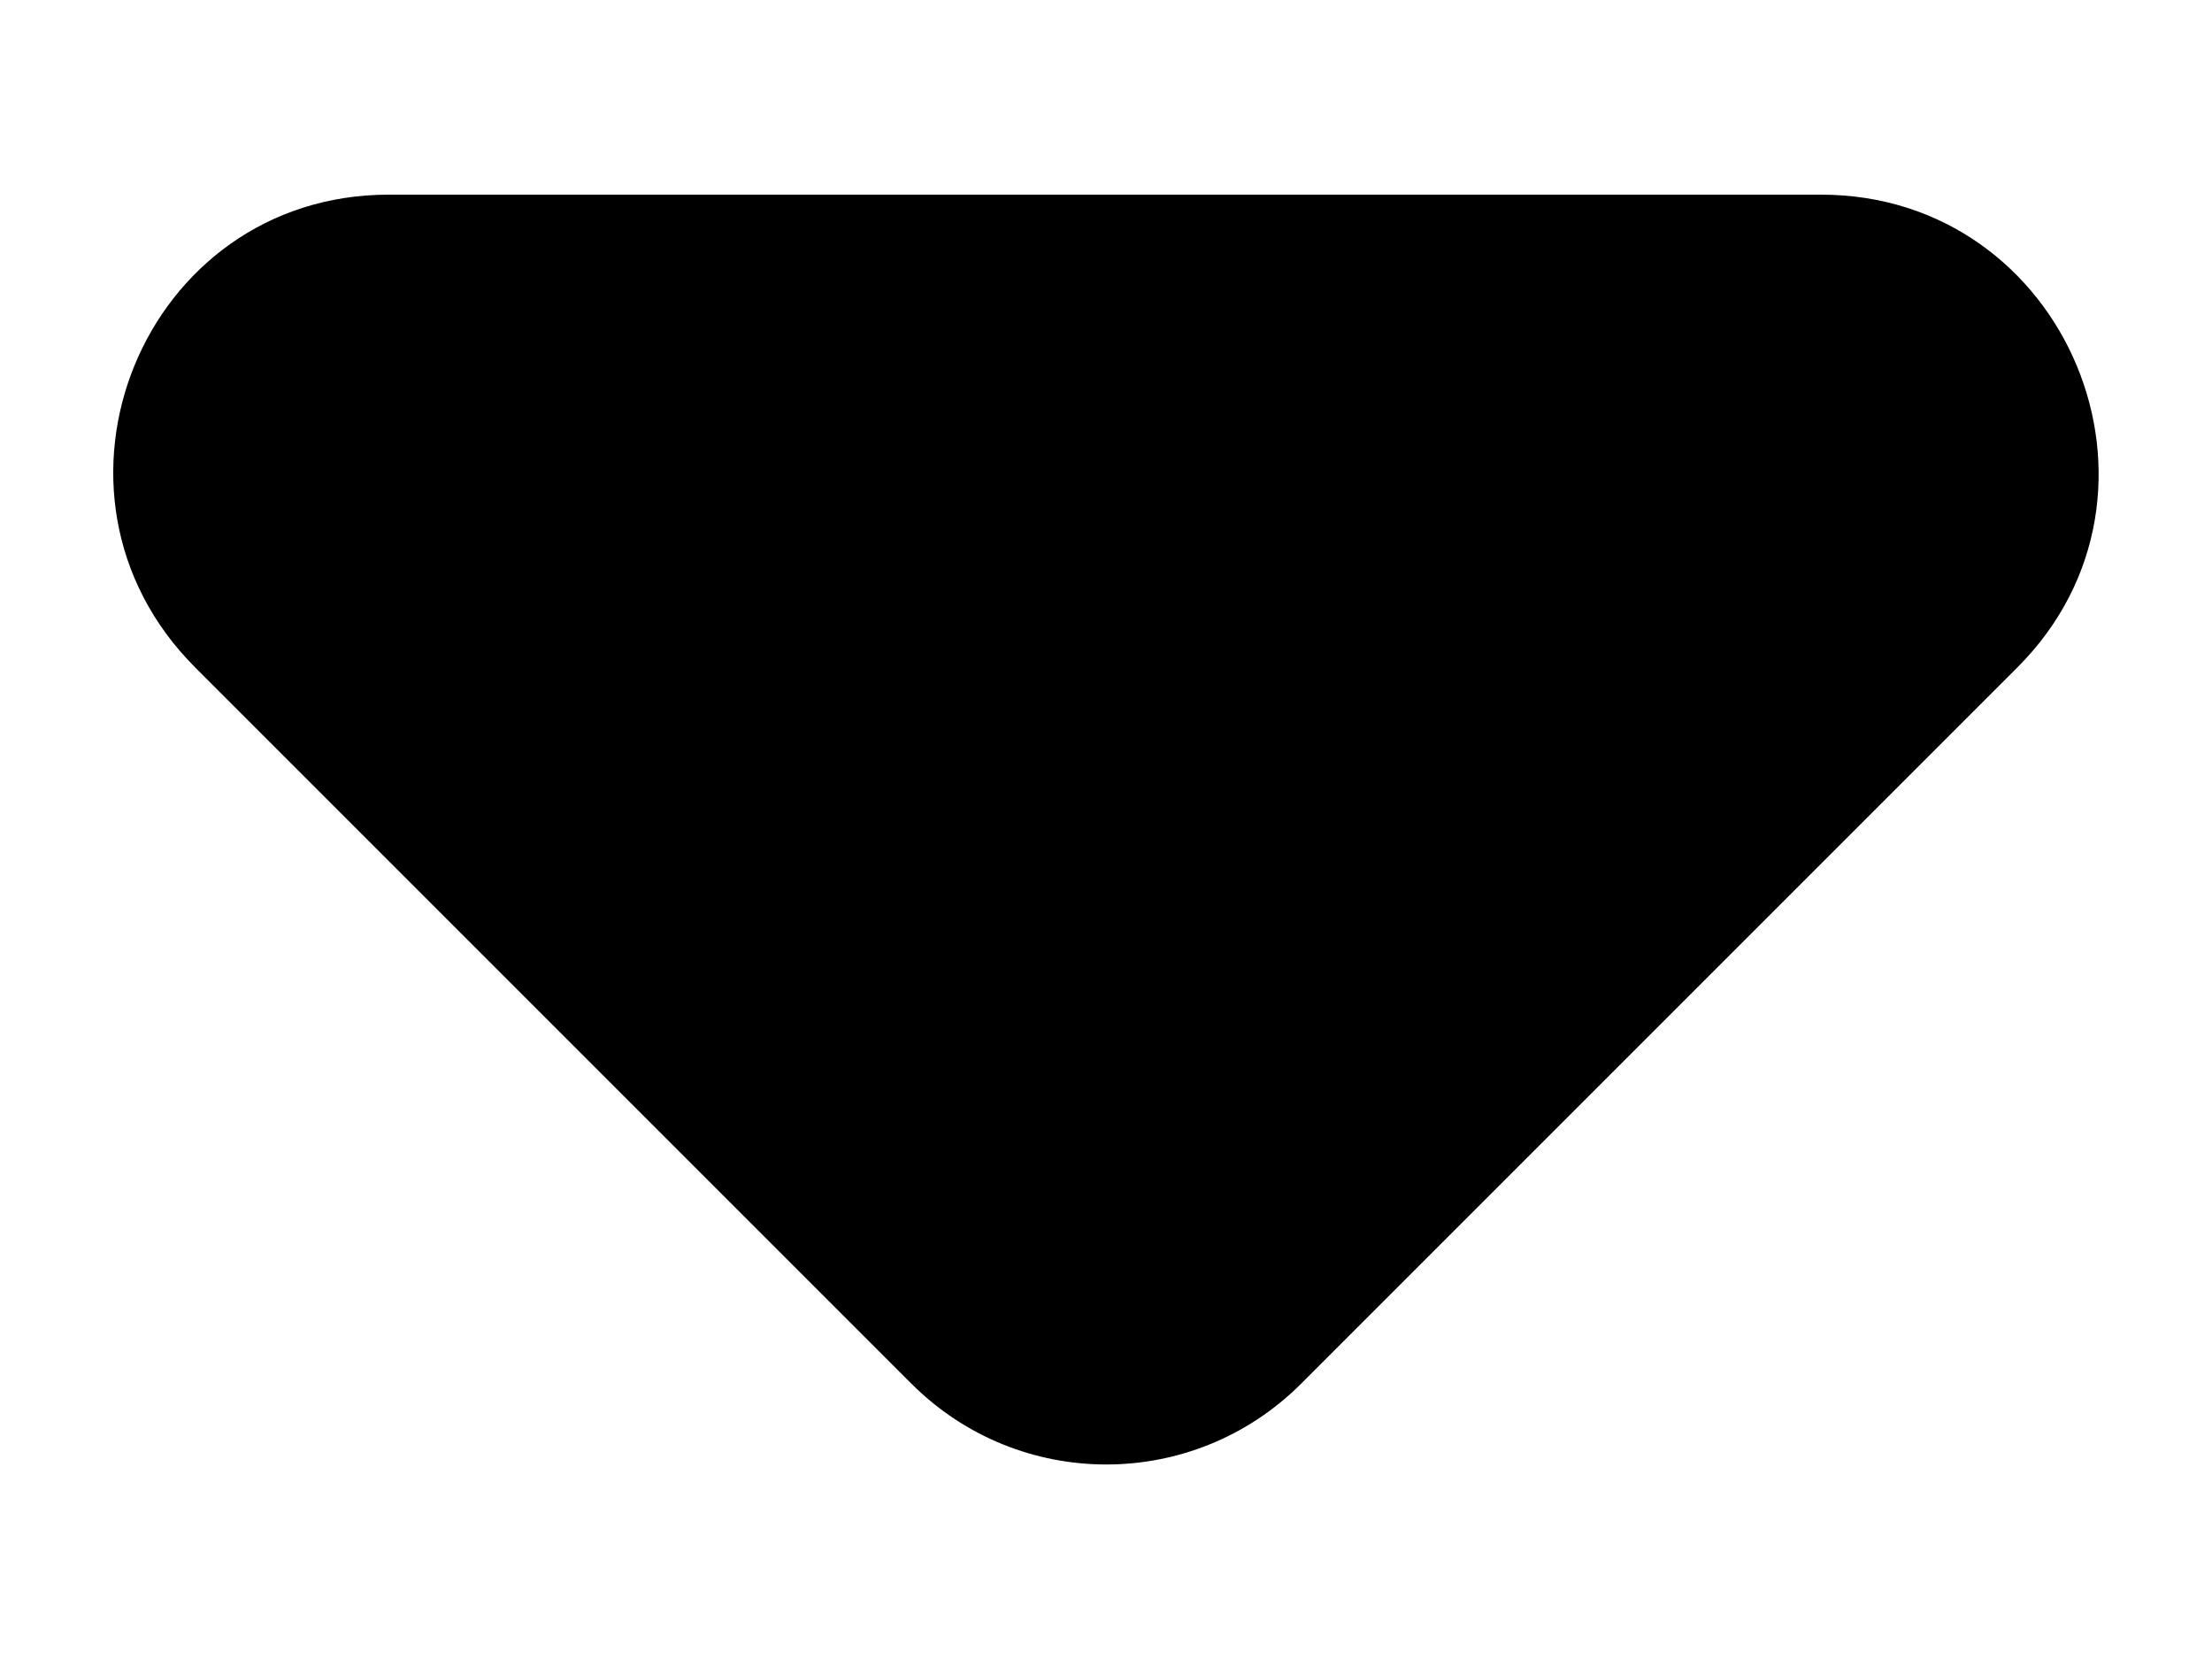 <svg width="8" height="6" viewBox="0 0 8 6" fill="none" xmlns="http://www.w3.org/2000/svg">
<path d="M0.706 2.414L3.296 5.004C3.686 5.394 4.316 5.394 4.706 5.004L7.296 2.414C7.926 1.784 7.476 0.704 6.586 0.704H1.406C0.516 0.704 0.076 1.784 0.706 2.414Z" fill="black"/>
</svg>
